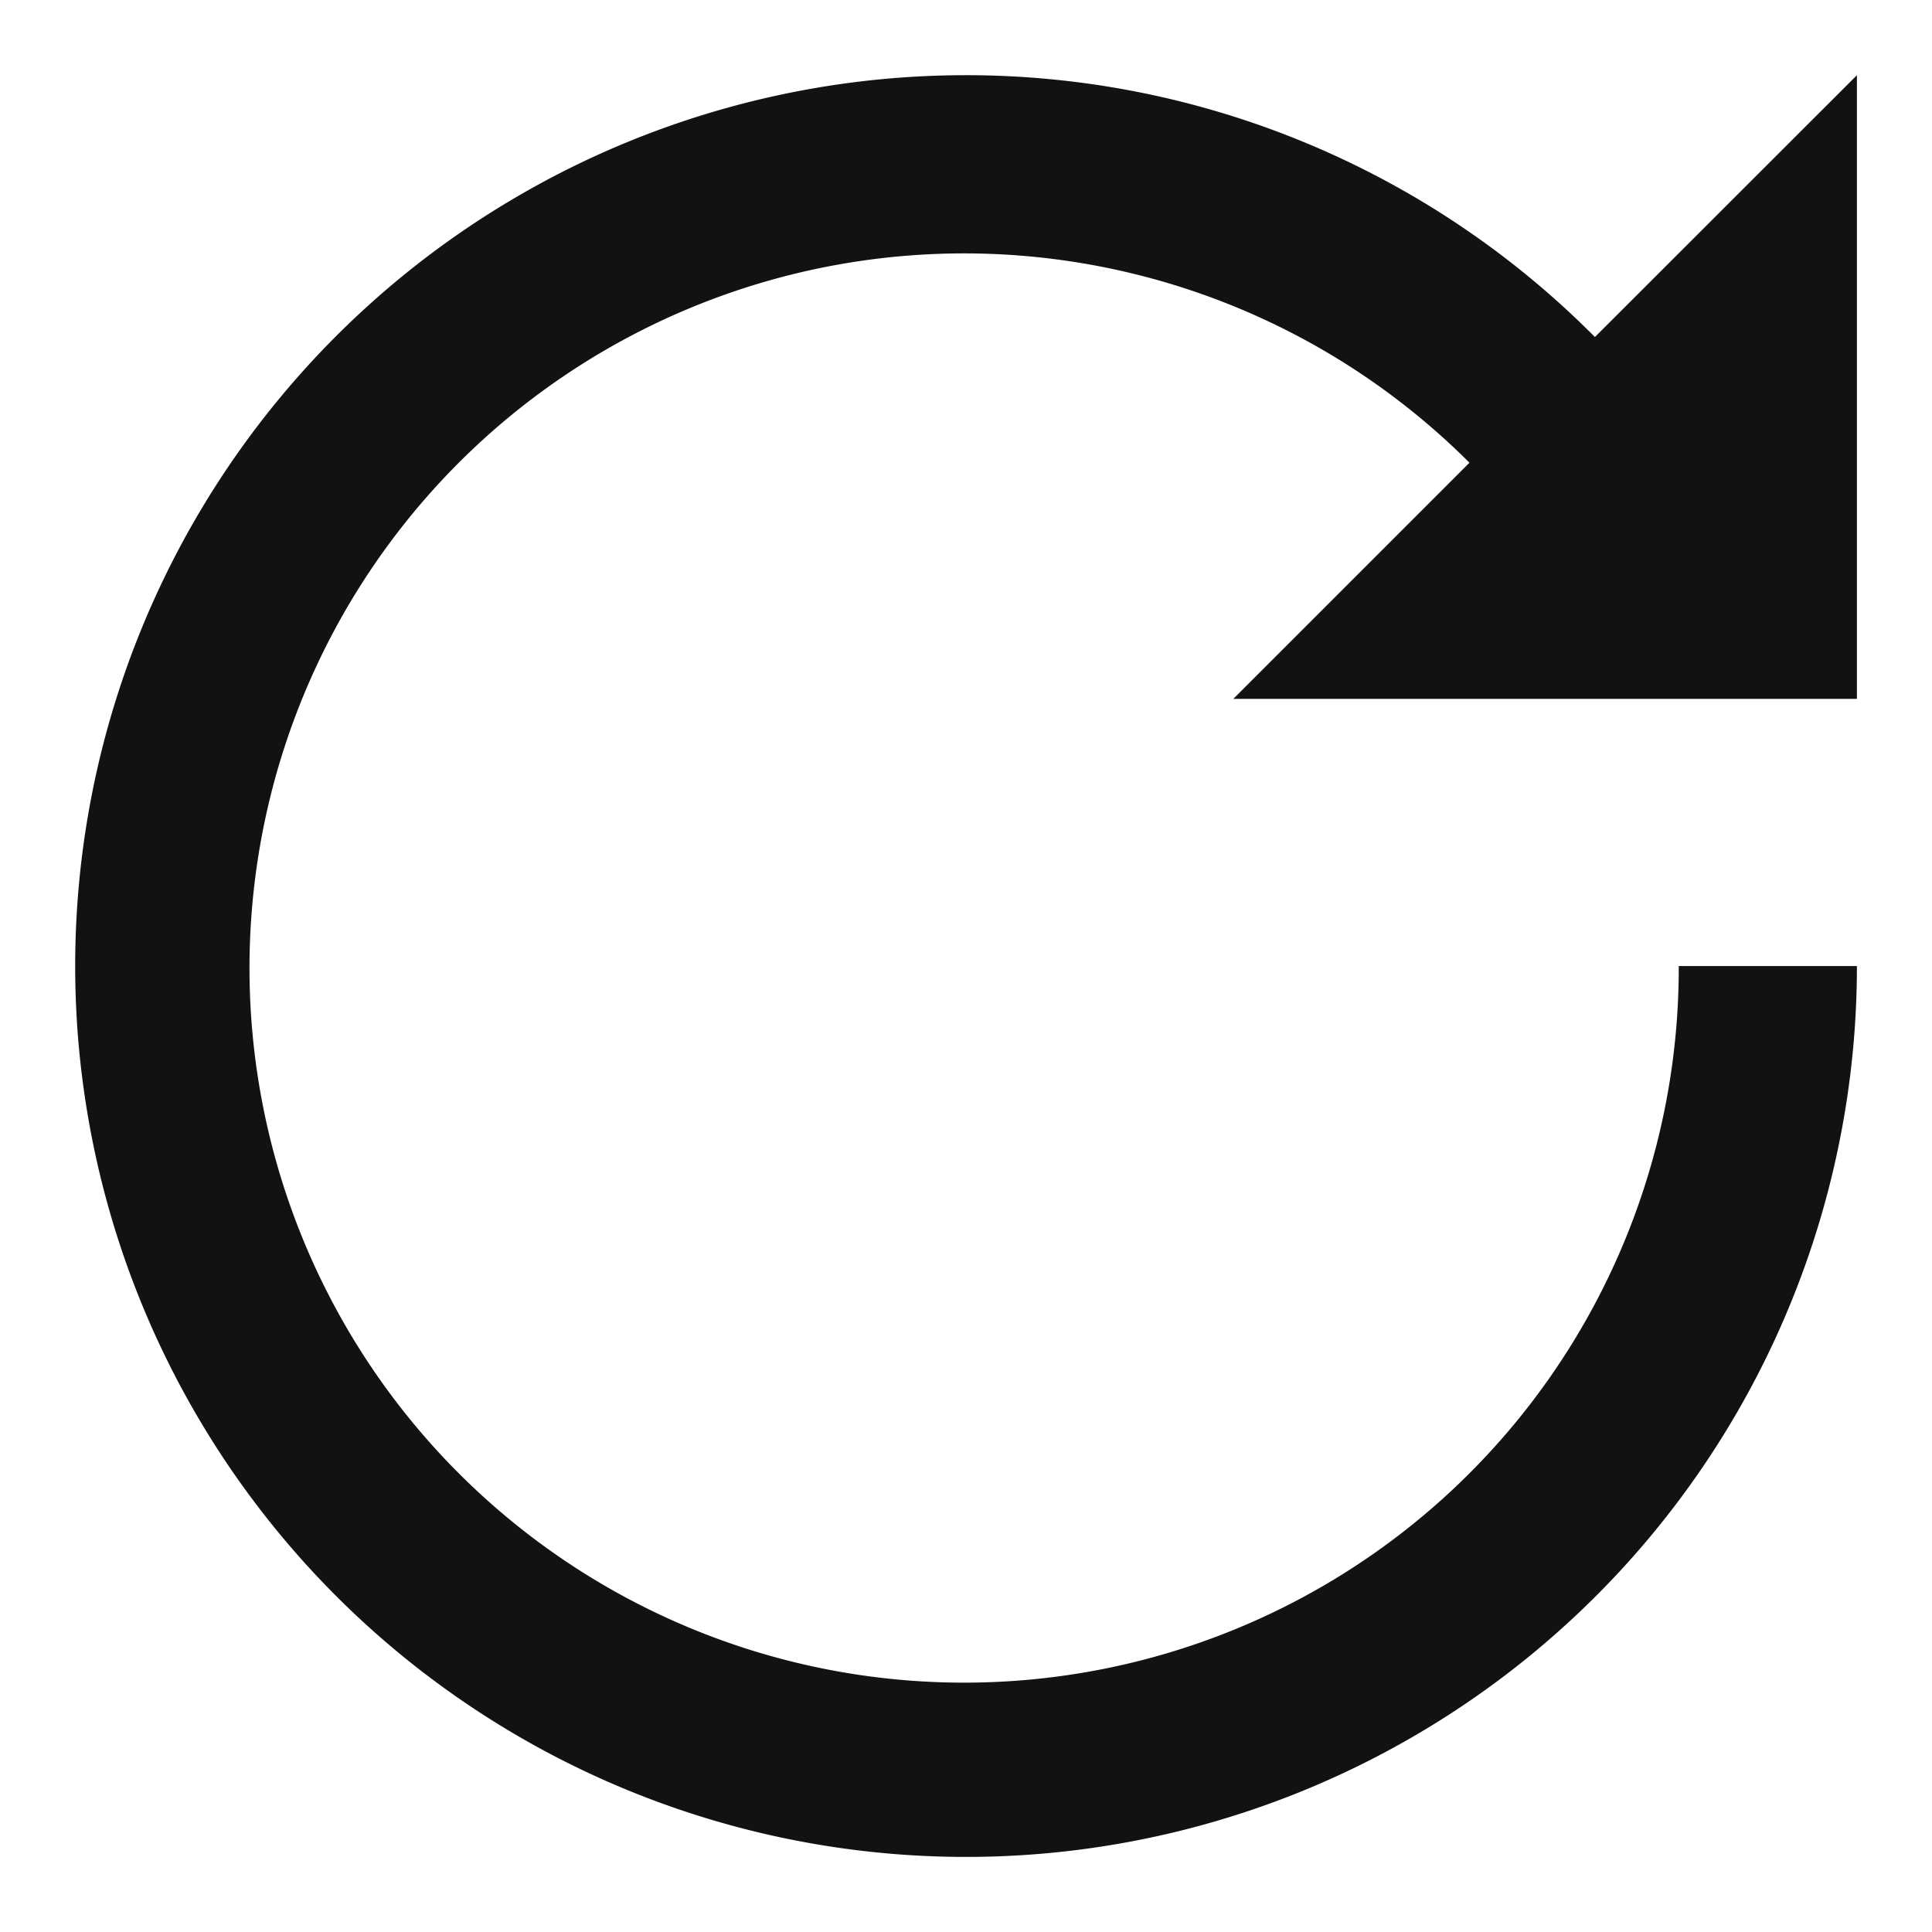<svg id="icon_reset" data-name="icon / reset" xmlns="http://www.w3.org/2000/svg" width="36" height="36" viewBox="0 0 36 36">
  <rect id="frame" width="36" height="36" fill="none"/>
  <path id="icons8-reset" d="M18.6,2A16.6,16.6,0,1,0,35.2,18.6h-3.32a13.316,13.316,0,1,1-3.9-9.379l-4.4,4.4H35.2V2L30.318,6.879A16.506,16.506,0,0,0,18.6,2Z" transform="translate(-0.599 -0.599)" fill="#121212"/>
</svg>
